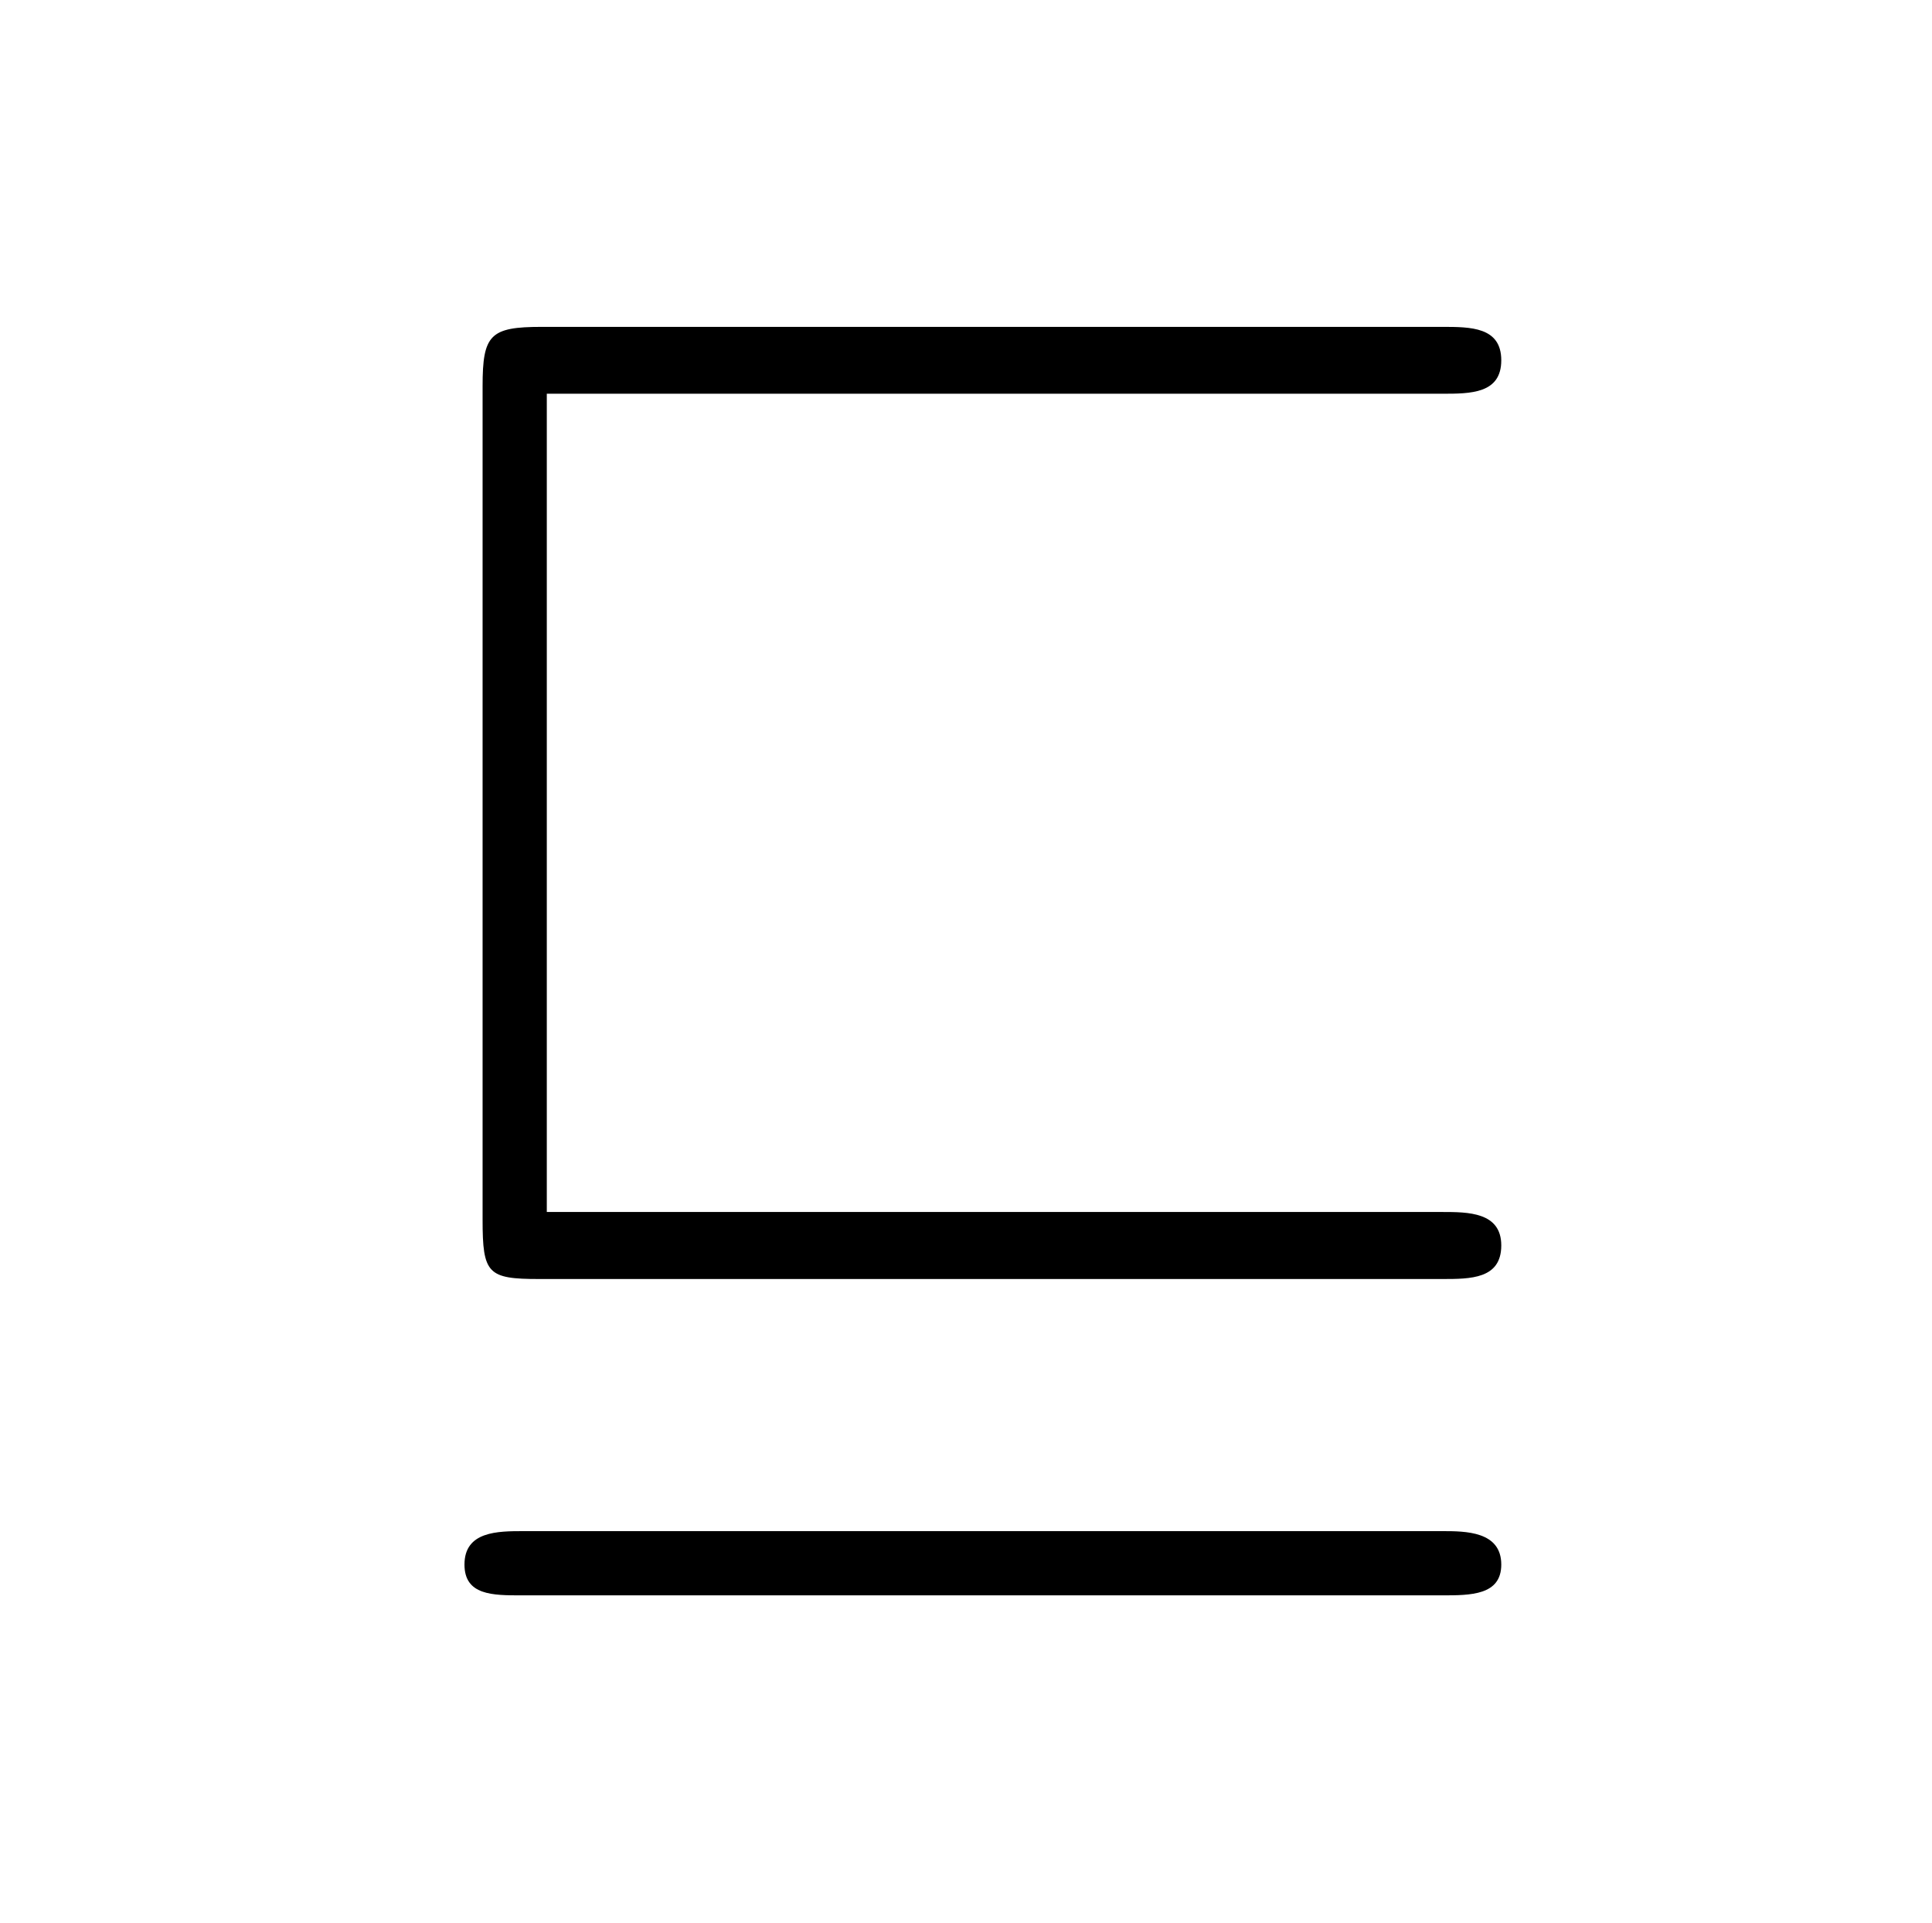 <?xml version="1.0" encoding="UTF-8"?>
<svg xmlns="http://www.w3.org/2000/svg" xmlns:xlink="http://www.w3.org/1999/xlink" width="11.734pt" height="11.676pt" viewBox="0 0 11.734 11.676" version="1.1">
<defs>
<g>
<symbol overflow="visible" id="glyph0-0">
<path style="stroke:none;" d=""/>
</symbol>
<symbol overflow="visible" id="glyph0-1">
<path style="stroke:none;" d="M 6.766 -5.938 C 6.938 -5.938 7.125 -5.938 7.125 -6.141 C 7.125 -6.344 6.938 -6.344 6.766 -6.344 L 1.297 -6.344 C 0.984 -6.344 0.938 -6.297 0.938 -5.984 L 0.938 -0.922 C 0.938 -0.594 0.969 -0.562 1.281 -0.562 L 6.766 -0.562 C 6.938 -0.562 7.125 -0.562 7.125 -0.766 C 7.125 -0.969 6.922 -0.969 6.766 -0.969 L 1.328 -0.969 L 1.328 -5.938 Z M 6.766 1.359 C 6.938 1.359 7.125 1.359 7.125 1.172 C 7.125 0.969 6.906 0.969 6.766 0.969 L 1.188 0.969 C 1.031 0.969 0.828 0.969 0.828 1.172 C 0.828 1.359 1 1.359 1.172 1.359 Z "/>
</symbol>
</g>
</defs>
<g id="surface1">
<g style="fill:rgb(0%,0%,0%);fill-opacity:1;">
  <use xlink:href="#glyph0-1" x="1.993" y="8.329"/>
</g>
</g>
</svg>

